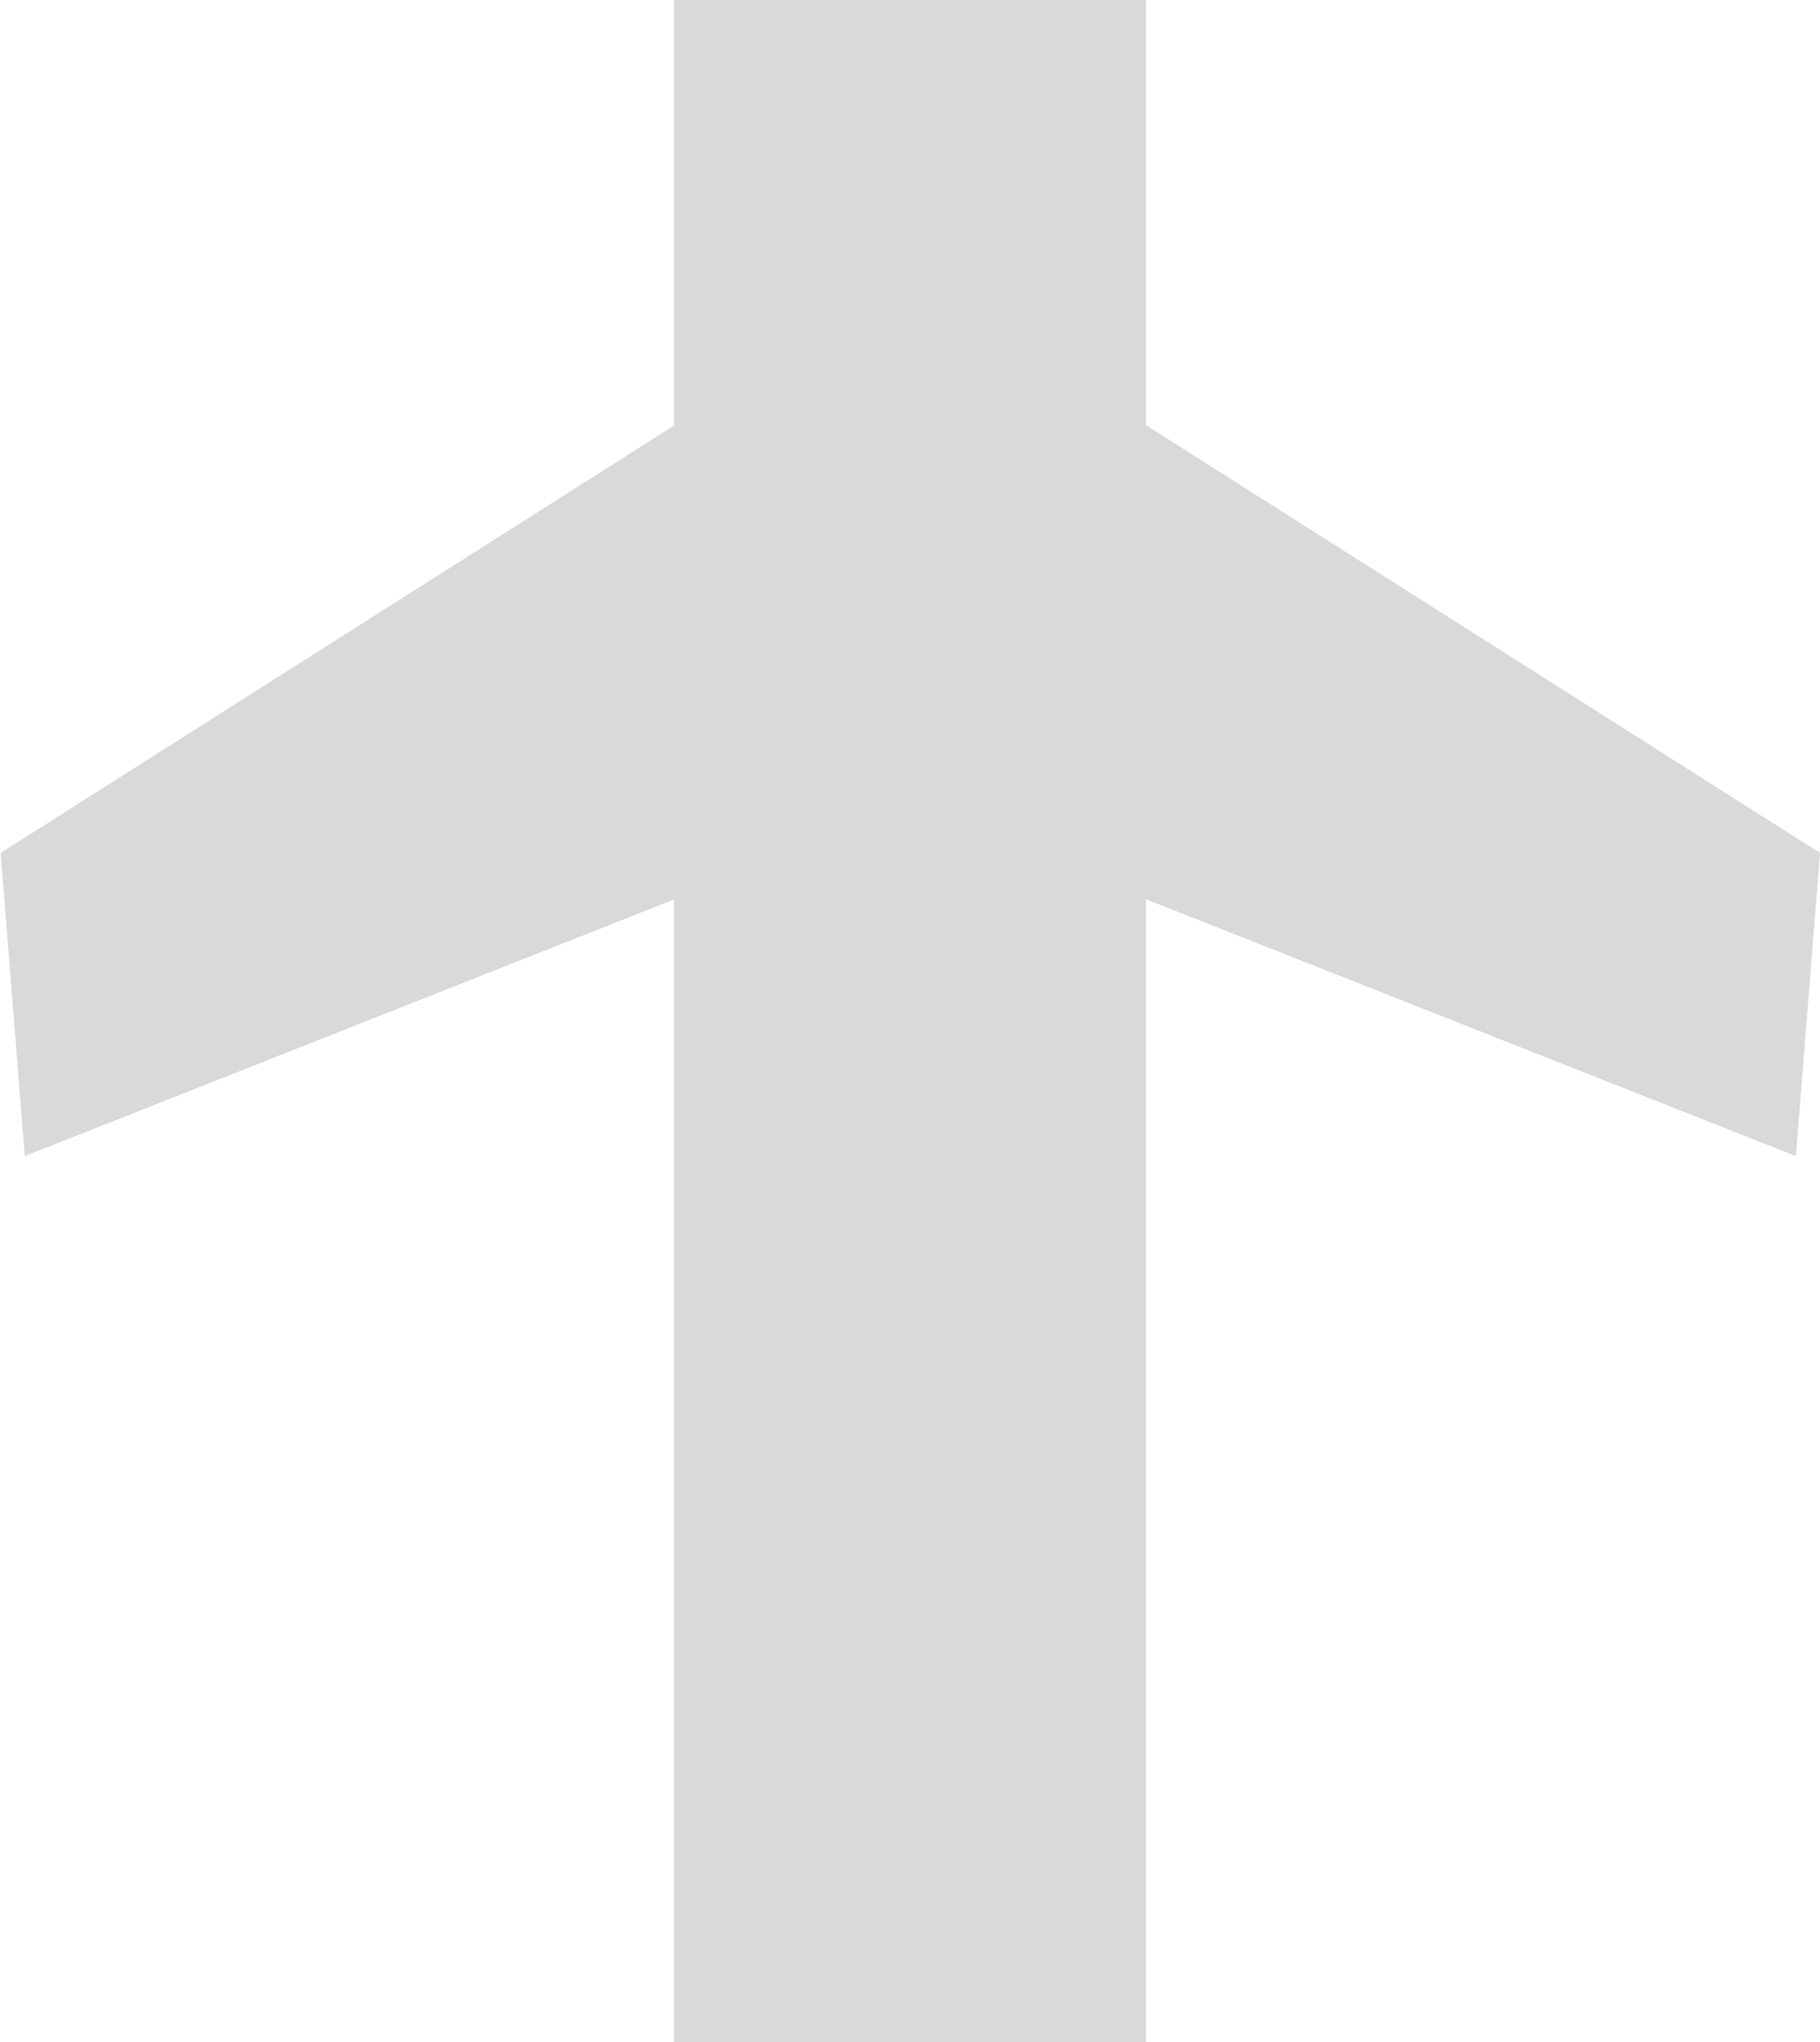 <svg width="1396" height="1566" viewBox="0 0 1396 1566" fill="none" xmlns="http://www.w3.org/2000/svg">
<path d="M0.5 654L517.5 326V689.5L19 886.5L0.5 654Z" fill="#D9D9D9"/>
<path d="M1396 654L879 326V689.5L1377.5 886.5L1396 654Z" fill="#D9D9D9"/>
<rect x="517" width="362" height="1566" fill="#D9D9D9"/>
</svg>
